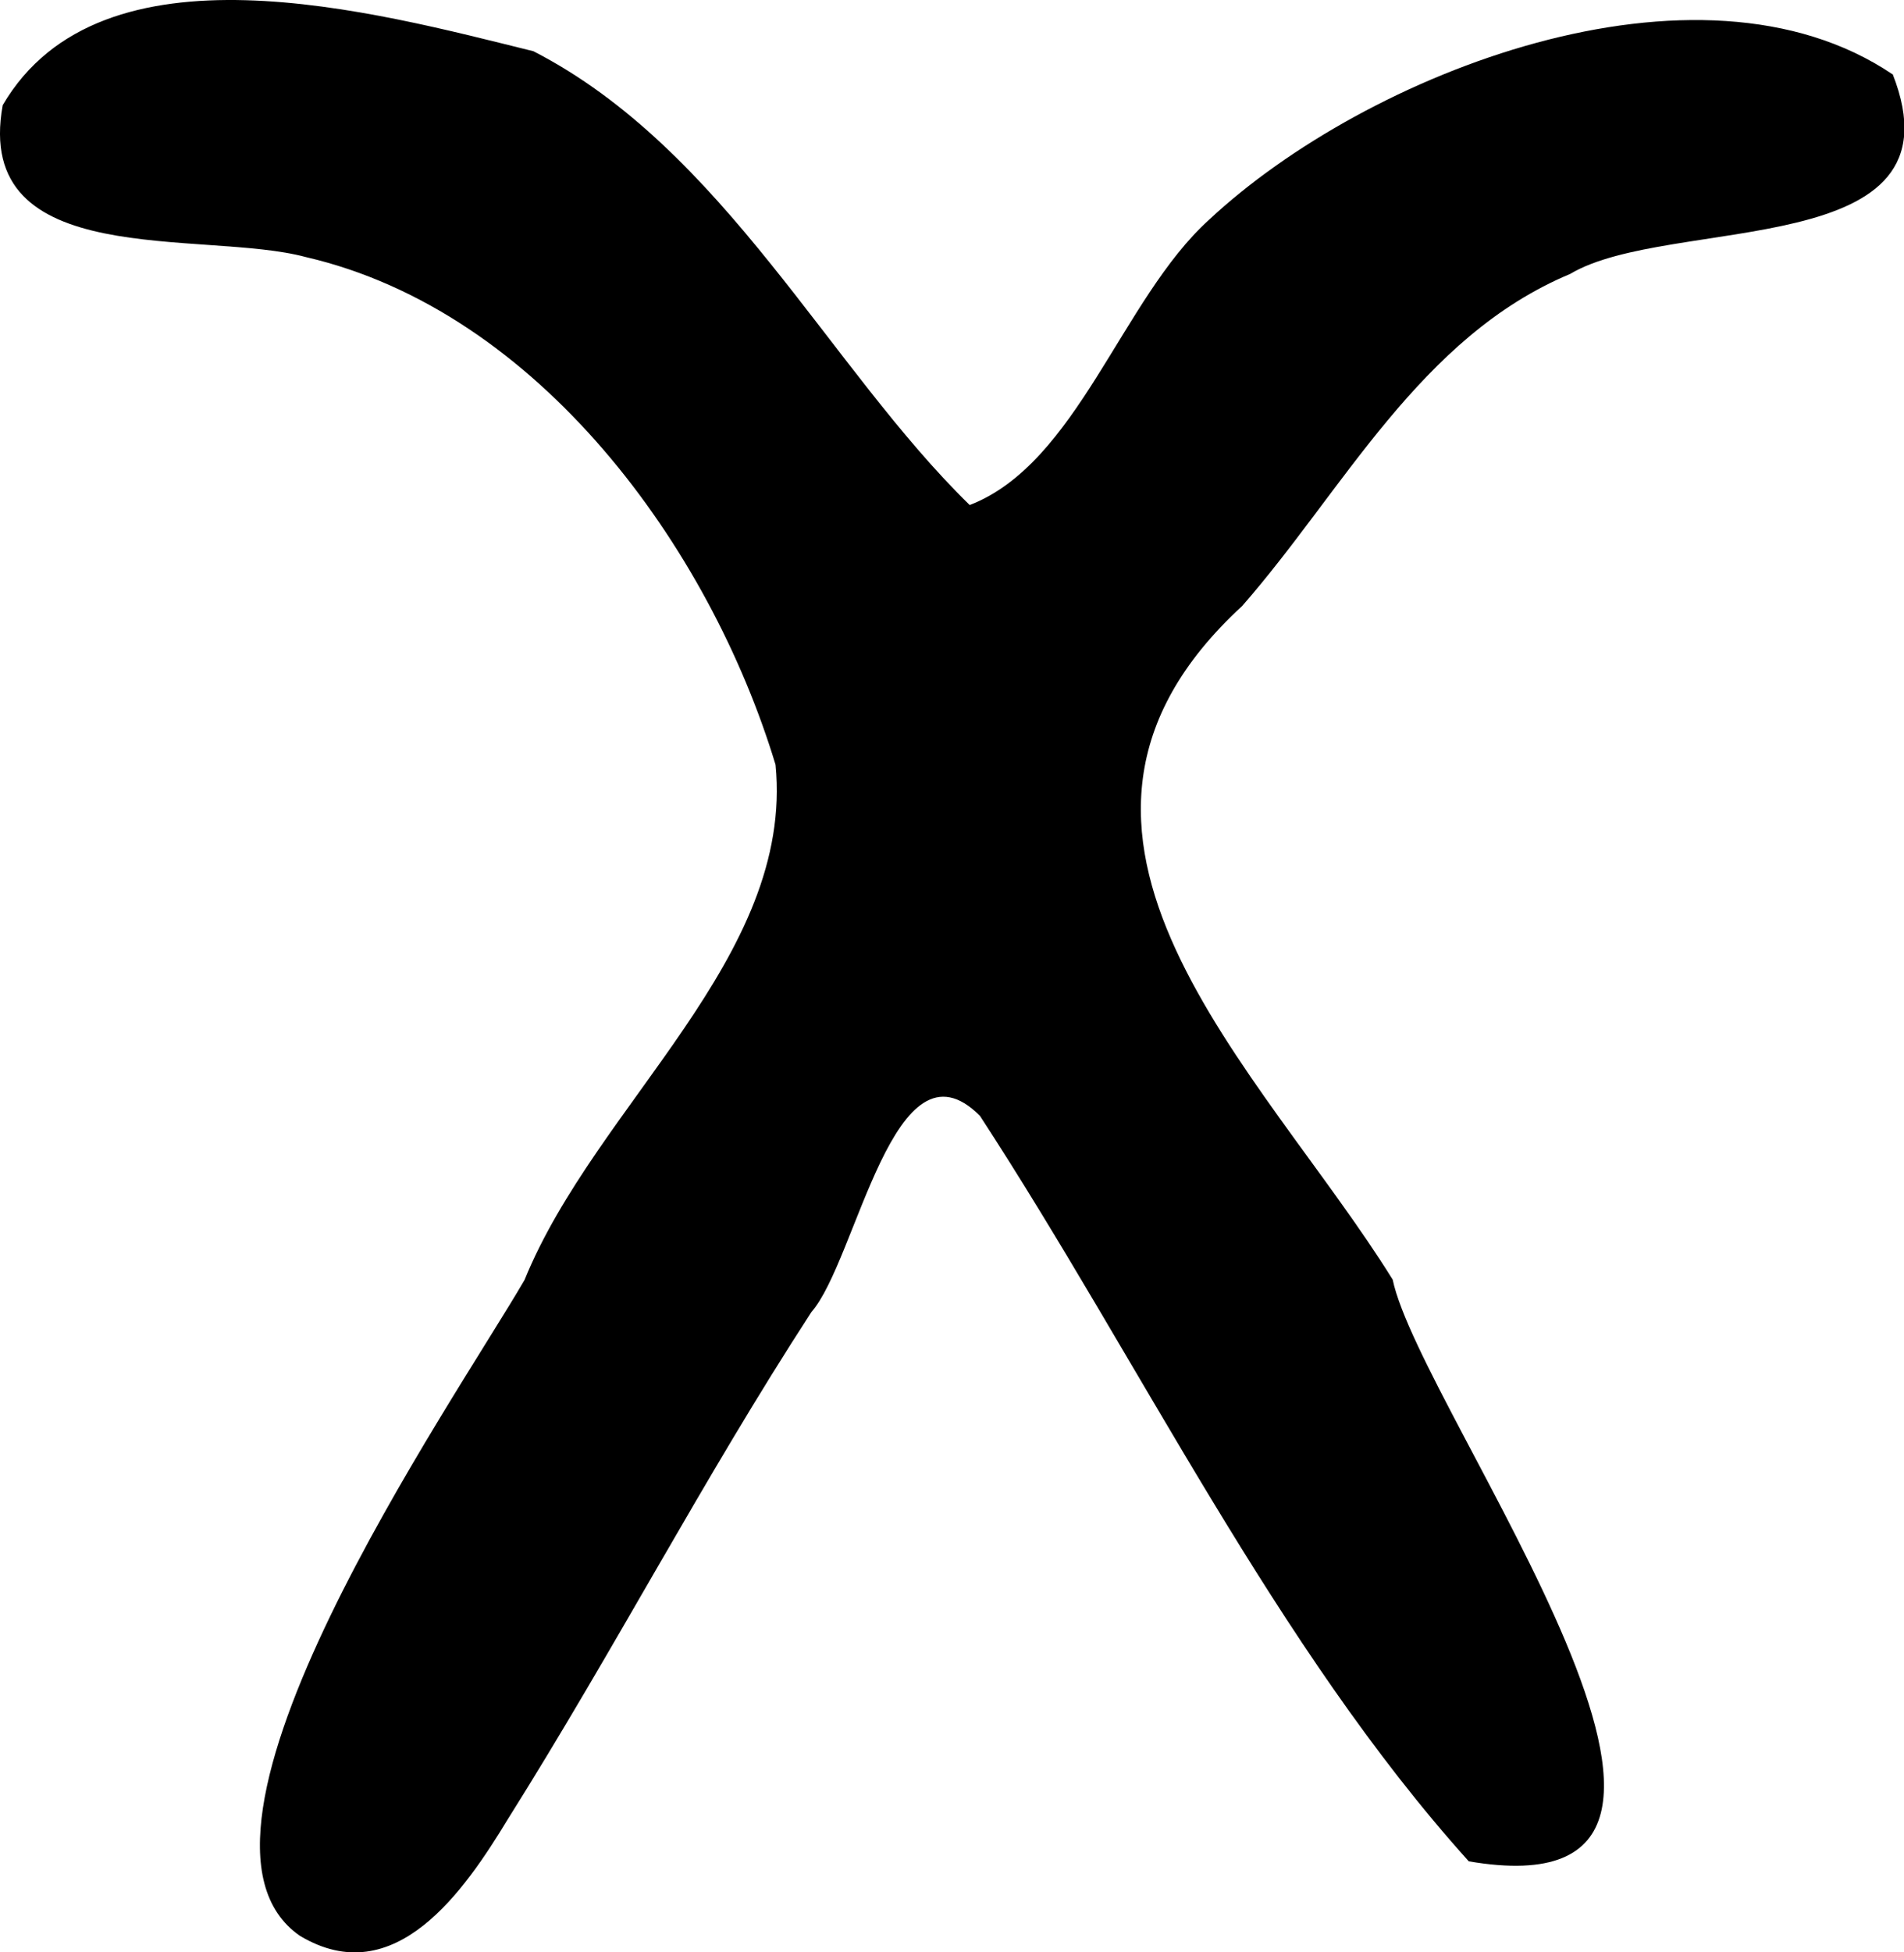 <svg width="40" height="41" viewBox="0 0 40 41" fill="none" xmlns="http://www.w3.org/2000/svg">
<path d="M39.761 1.562C35.673 -1.196 28.701 1.527 25.394 4.621C23.561 6.283 22.636 9.731 20.372 10.606C17.425 7.733 15.214 3.136 11.207 1.076C7.874 0.254 2.133 -1.337 0.057 2.208C-0.581 5.717 4.271 4.816 6.427 5.399C11.315 6.531 14.909 11.49 16.293 16.06C16.688 20.109 12.528 23.176 11.019 26.88C9.518 29.462 3.211 38.523 6.302 40.653C8.296 41.846 9.761 39.698 10.668 38.204C12.941 34.589 14.756 31.079 17.047 27.552C18 26.465 18.782 21.62 20.587 23.433C23.948 28.586 26.796 34.58 30.857 39.088C37.829 40.282 29.842 29.665 29.258 26.872C26.526 22.469 20.893 17.51 26.095 12.727C28.224 10.296 29.833 7.07 32.986 5.753C35.071 4.506 41.324 5.523 39.761 1.554V1.562Z" fill="black"/>
</svg>
